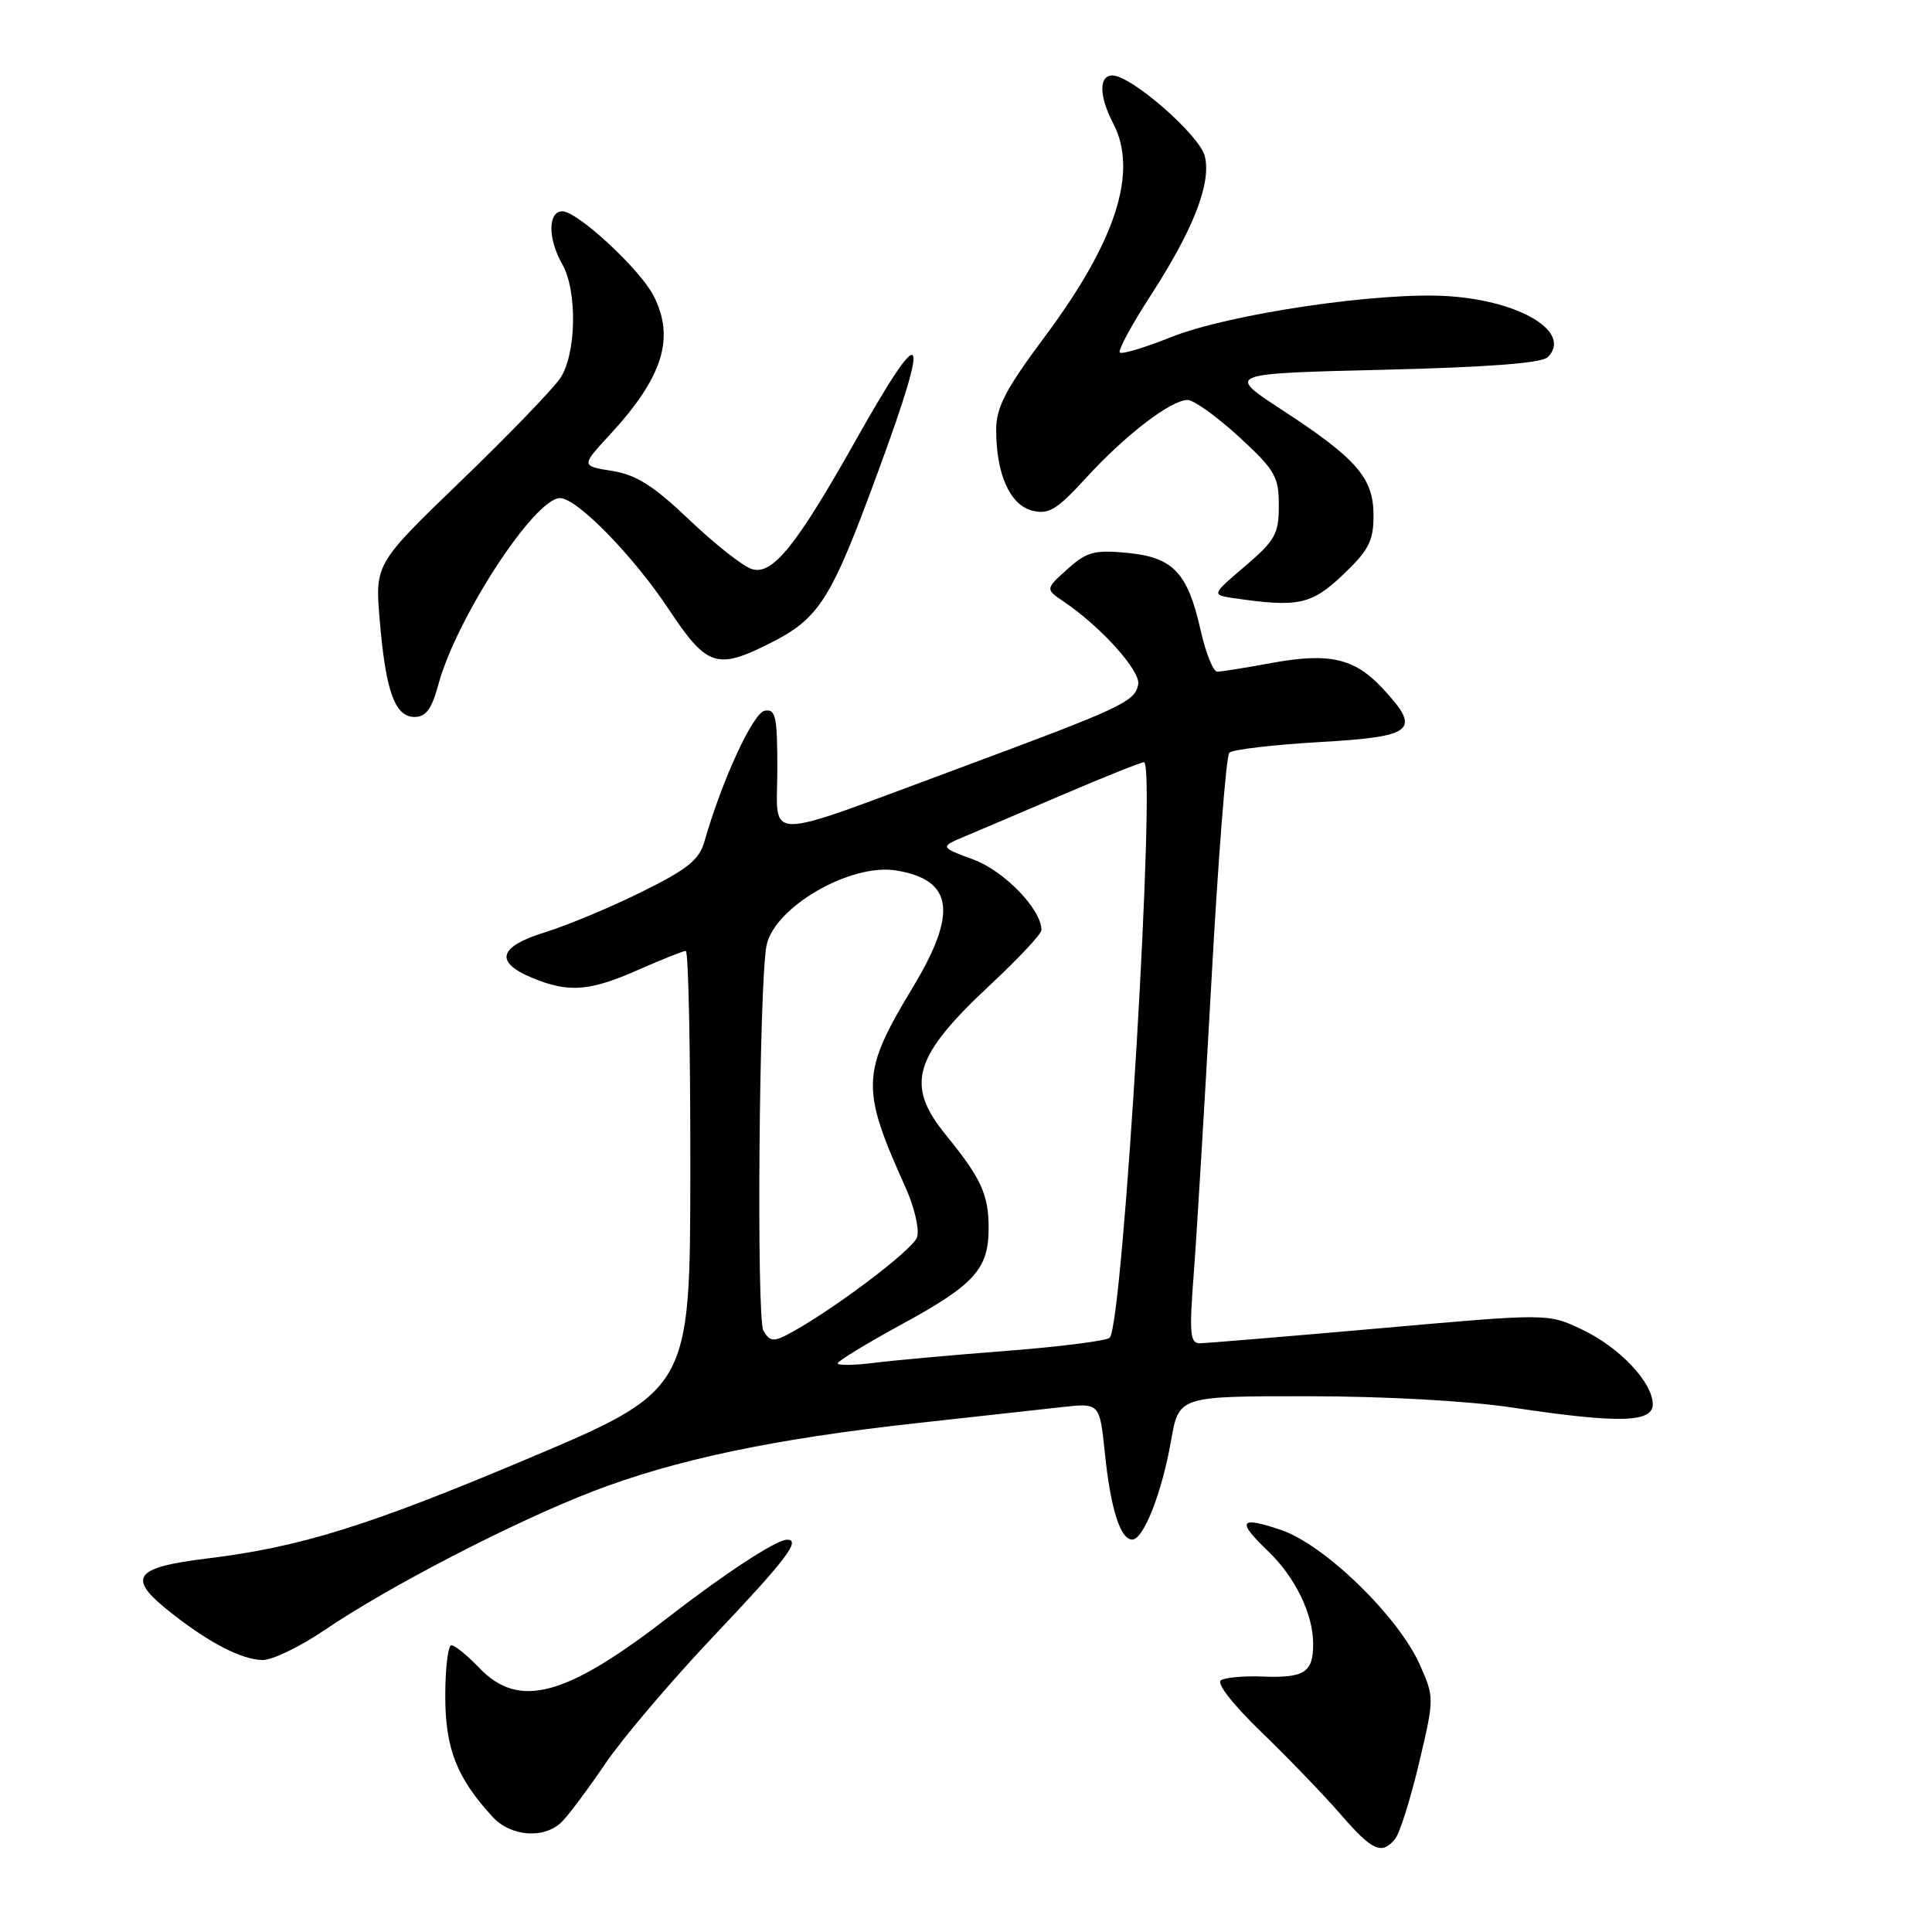 <?xml version="1.0" encoding="UTF-8" standalone="no"?>
<!DOCTYPE svg PUBLIC "-//W3C//DTD SVG 1.1//EN" "http://www.w3.org/Graphics/SVG/1.1/DTD/svg11.dtd" >
<svg xmlns="http://www.w3.org/2000/svg" xmlns:xlink="http://www.w3.org/1999/xlink" version="1.1" viewBox="0 0 256 256">
 <g >
 <path fill="currentColor"
d=" M 184.85 243.68 C 185.46 242.95 186.88 238.44 188.02 233.66 C 190.06 225.06 190.06 224.93 188.16 220.64 C 185.32 214.21 175.53 204.69 169.75 202.73 C 164.25 200.87 163.83 201.51 167.95 205.46 C 171.62 208.96 174.00 213.85 174.00 217.84 C 174.00 221.62 172.85 222.36 167.27 222.15 C 164.83 222.05 162.36 222.28 161.78 222.64 C 161.15 223.02 163.37 225.87 167.10 229.47 C 170.62 232.87 175.33 237.75 177.56 240.32 C 181.84 245.26 183.07 245.83 184.85 243.68 Z  M 74.46 241.39 C 75.35 240.51 77.94 237.03 80.23 233.66 C 82.52 230.29 89.03 222.63 94.70 216.65 C 104.23 206.59 106.21 203.97 104.25 204.02 C 102.84 204.05 96.03 208.50 88.76 214.14 C 74.97 224.84 68.79 226.52 63.50 221.00 C 61.92 219.35 60.26 218.00 59.81 218.00 C 59.37 218.00 59.00 221.04 59.00 224.75 C 59.01 231.72 60.52 235.58 65.28 240.75 C 67.71 243.39 72.15 243.70 74.46 241.39 Z  M 43.00 216.00 C 51.51 210.22 68.08 201.65 78.57 197.61 C 89.45 193.41 102.63 190.64 121.50 188.57 C 129.20 187.72 137.80 186.78 140.61 186.46 C 145.71 185.89 145.71 185.89 146.39 192.46 C 147.15 199.88 148.44 204.00 150.03 204.00 C 151.53 204.00 153.96 197.80 155.18 190.85 C 156.21 185.00 156.21 185.00 173.36 185.01 C 183.44 185.01 194.58 185.63 200.41 186.51 C 214.46 188.62 219.00 188.52 219.00 186.08 C 219.00 183.17 214.55 178.48 209.55 176.13 C 205.09 174.03 205.09 174.03 182.80 176.01 C 170.53 177.09 159.82 177.98 158.98 177.99 C 157.68 178.00 157.57 176.67 158.18 168.75 C 158.57 163.66 159.62 146.22 160.52 130.00 C 161.41 113.78 162.48 100.16 162.89 99.74 C 163.29 99.32 168.66 98.69 174.81 98.33 C 187.46 97.61 188.41 96.79 183.15 91.16 C 179.46 87.21 176.11 86.45 168.49 87.85 C 165.07 88.48 161.83 89.00 161.29 89.00 C 160.76 89.00 159.77 86.54 159.09 83.53 C 157.38 75.87 155.46 73.85 149.37 73.26 C 145.00 72.84 143.99 73.12 141.43 75.42 C 138.50 78.06 138.50 78.06 141.00 79.75 C 145.89 83.06 151.16 88.92 150.82 90.68 C 150.38 92.99 148.73 93.76 127.00 101.82 C 100.51 111.64 103.00 111.62 103.00 101.95 C 103.00 94.90 102.78 93.90 101.32 94.18 C 99.77 94.48 95.67 103.37 93.34 111.50 C 92.65 113.94 91.09 115.19 84.99 118.20 C 80.87 120.24 75.14 122.63 72.25 123.52 C 66.07 125.43 65.47 127.46 70.47 129.55 C 75.32 131.58 78.10 131.37 84.60 128.50 C 87.71 127.13 90.53 126.00 90.87 126.00 C 91.22 126.00 91.49 139.10 91.47 155.11 C 91.45 184.23 91.45 184.23 69.42 193.50 C 48.71 202.22 39.72 205.01 27.50 206.50 C 17.59 207.71 16.72 209.05 22.75 213.77 C 27.82 217.75 32.03 219.91 34.80 219.96 C 36.07 219.98 39.76 218.20 43.00 216.00 Z  M 58.07 90.76 C 60.45 81.92 70.83 66.00 74.21 66.00 C 76.44 66.00 83.90 73.63 88.62 80.74 C 93.63 88.30 94.97 88.76 101.84 85.33 C 108.61 81.95 110.06 79.66 116.47 62.17 C 123.40 43.31 122.50 42.15 113.45 58.24 C 105.53 72.31 102.37 76.25 99.64 75.41 C 98.46 75.05 94.74 72.12 91.37 68.91 C 86.61 64.37 84.32 62.91 81.11 62.40 C 76.98 61.74 76.98 61.74 80.91 57.49 C 87.86 49.94 89.47 44.74 86.58 39.15 C 84.75 35.62 76.51 28.00 74.52 28.00 C 72.59 28.00 72.58 31.65 74.50 35.00 C 76.52 38.54 76.38 46.91 74.24 50.10 C 73.28 51.54 67.37 57.66 61.09 63.72 C 49.68 74.72 49.68 74.72 50.32 82.23 C 51.11 91.63 52.33 95.00 54.94 95.00 C 56.43 95.00 57.21 93.94 58.07 90.76 Z  M 177.96 76.15 C 181.37 72.91 182.00 71.68 182.00 68.30 C 182.00 63.33 179.79 60.78 169.82 54.28 C 162.50 49.50 162.50 49.50 183.20 49.00 C 197.20 48.66 204.29 48.12 205.09 47.32 C 208.33 44.07 201.60 39.91 192.01 39.25 C 183.02 38.62 162.89 41.58 155.18 44.67 C 151.70 46.06 148.64 46.98 148.38 46.71 C 148.11 46.44 149.96 43.03 152.49 39.12 C 158.16 30.36 160.53 24.24 159.64 20.68 C 158.94 17.90 149.90 10.00 147.41 10.00 C 145.58 10.00 145.62 12.75 147.51 16.36 C 150.84 22.76 147.89 31.94 138.42 44.64 C 133.22 51.62 132.00 53.96 132.00 56.98 C 132.00 62.82 133.83 66.92 136.77 67.66 C 138.96 68.21 140.04 67.55 143.92 63.31 C 149.13 57.62 155.16 53.00 157.36 53.00 C 158.19 53.00 161.24 55.19 164.16 57.87 C 168.95 62.28 169.45 63.14 169.45 66.97 C 169.45 70.75 168.97 71.61 164.99 75.01 C 160.52 78.82 160.52 78.82 163.51 79.26 C 172.00 80.51 173.78 80.13 177.96 76.15 Z  M 111.00 180.65 C 111.00 180.35 114.83 178.02 119.50 175.47 C 129.14 170.21 131.00 168.16 131.00 162.71 C 131.00 158.29 130.00 156.11 125.34 150.40 C 119.89 143.70 121.00 140.00 131.41 130.31 C 135.03 126.93 138.00 123.75 138.00 123.23 C 138.00 120.50 133.07 115.40 128.97 113.89 C 124.50 112.23 124.50 112.23 128.00 110.76 C 129.93 109.95 135.86 107.42 141.20 105.14 C 146.53 102.86 151.21 101.00 151.58 101.00 C 153.25 101.00 148.84 175.17 147.05 177.25 C 146.70 177.65 140.58 178.44 133.45 178.99 C 126.33 179.54 118.36 180.26 115.75 180.59 C 113.14 180.92 111.00 180.94 111.00 180.65 Z  M 101.15 176.30 C 100.22 174.64 100.59 130.09 101.57 125.28 C 102.60 120.20 112.69 114.36 118.73 115.34 C 126.29 116.57 126.93 120.91 120.98 130.78 C 114.11 142.17 114.03 144.12 119.96 157.28 C 121.15 159.90 121.85 162.90 121.52 163.93 C 120.99 165.61 109.92 173.93 104.30 176.86 C 102.49 177.81 101.94 177.71 101.15 176.30 Z "/>
</g>
</svg>